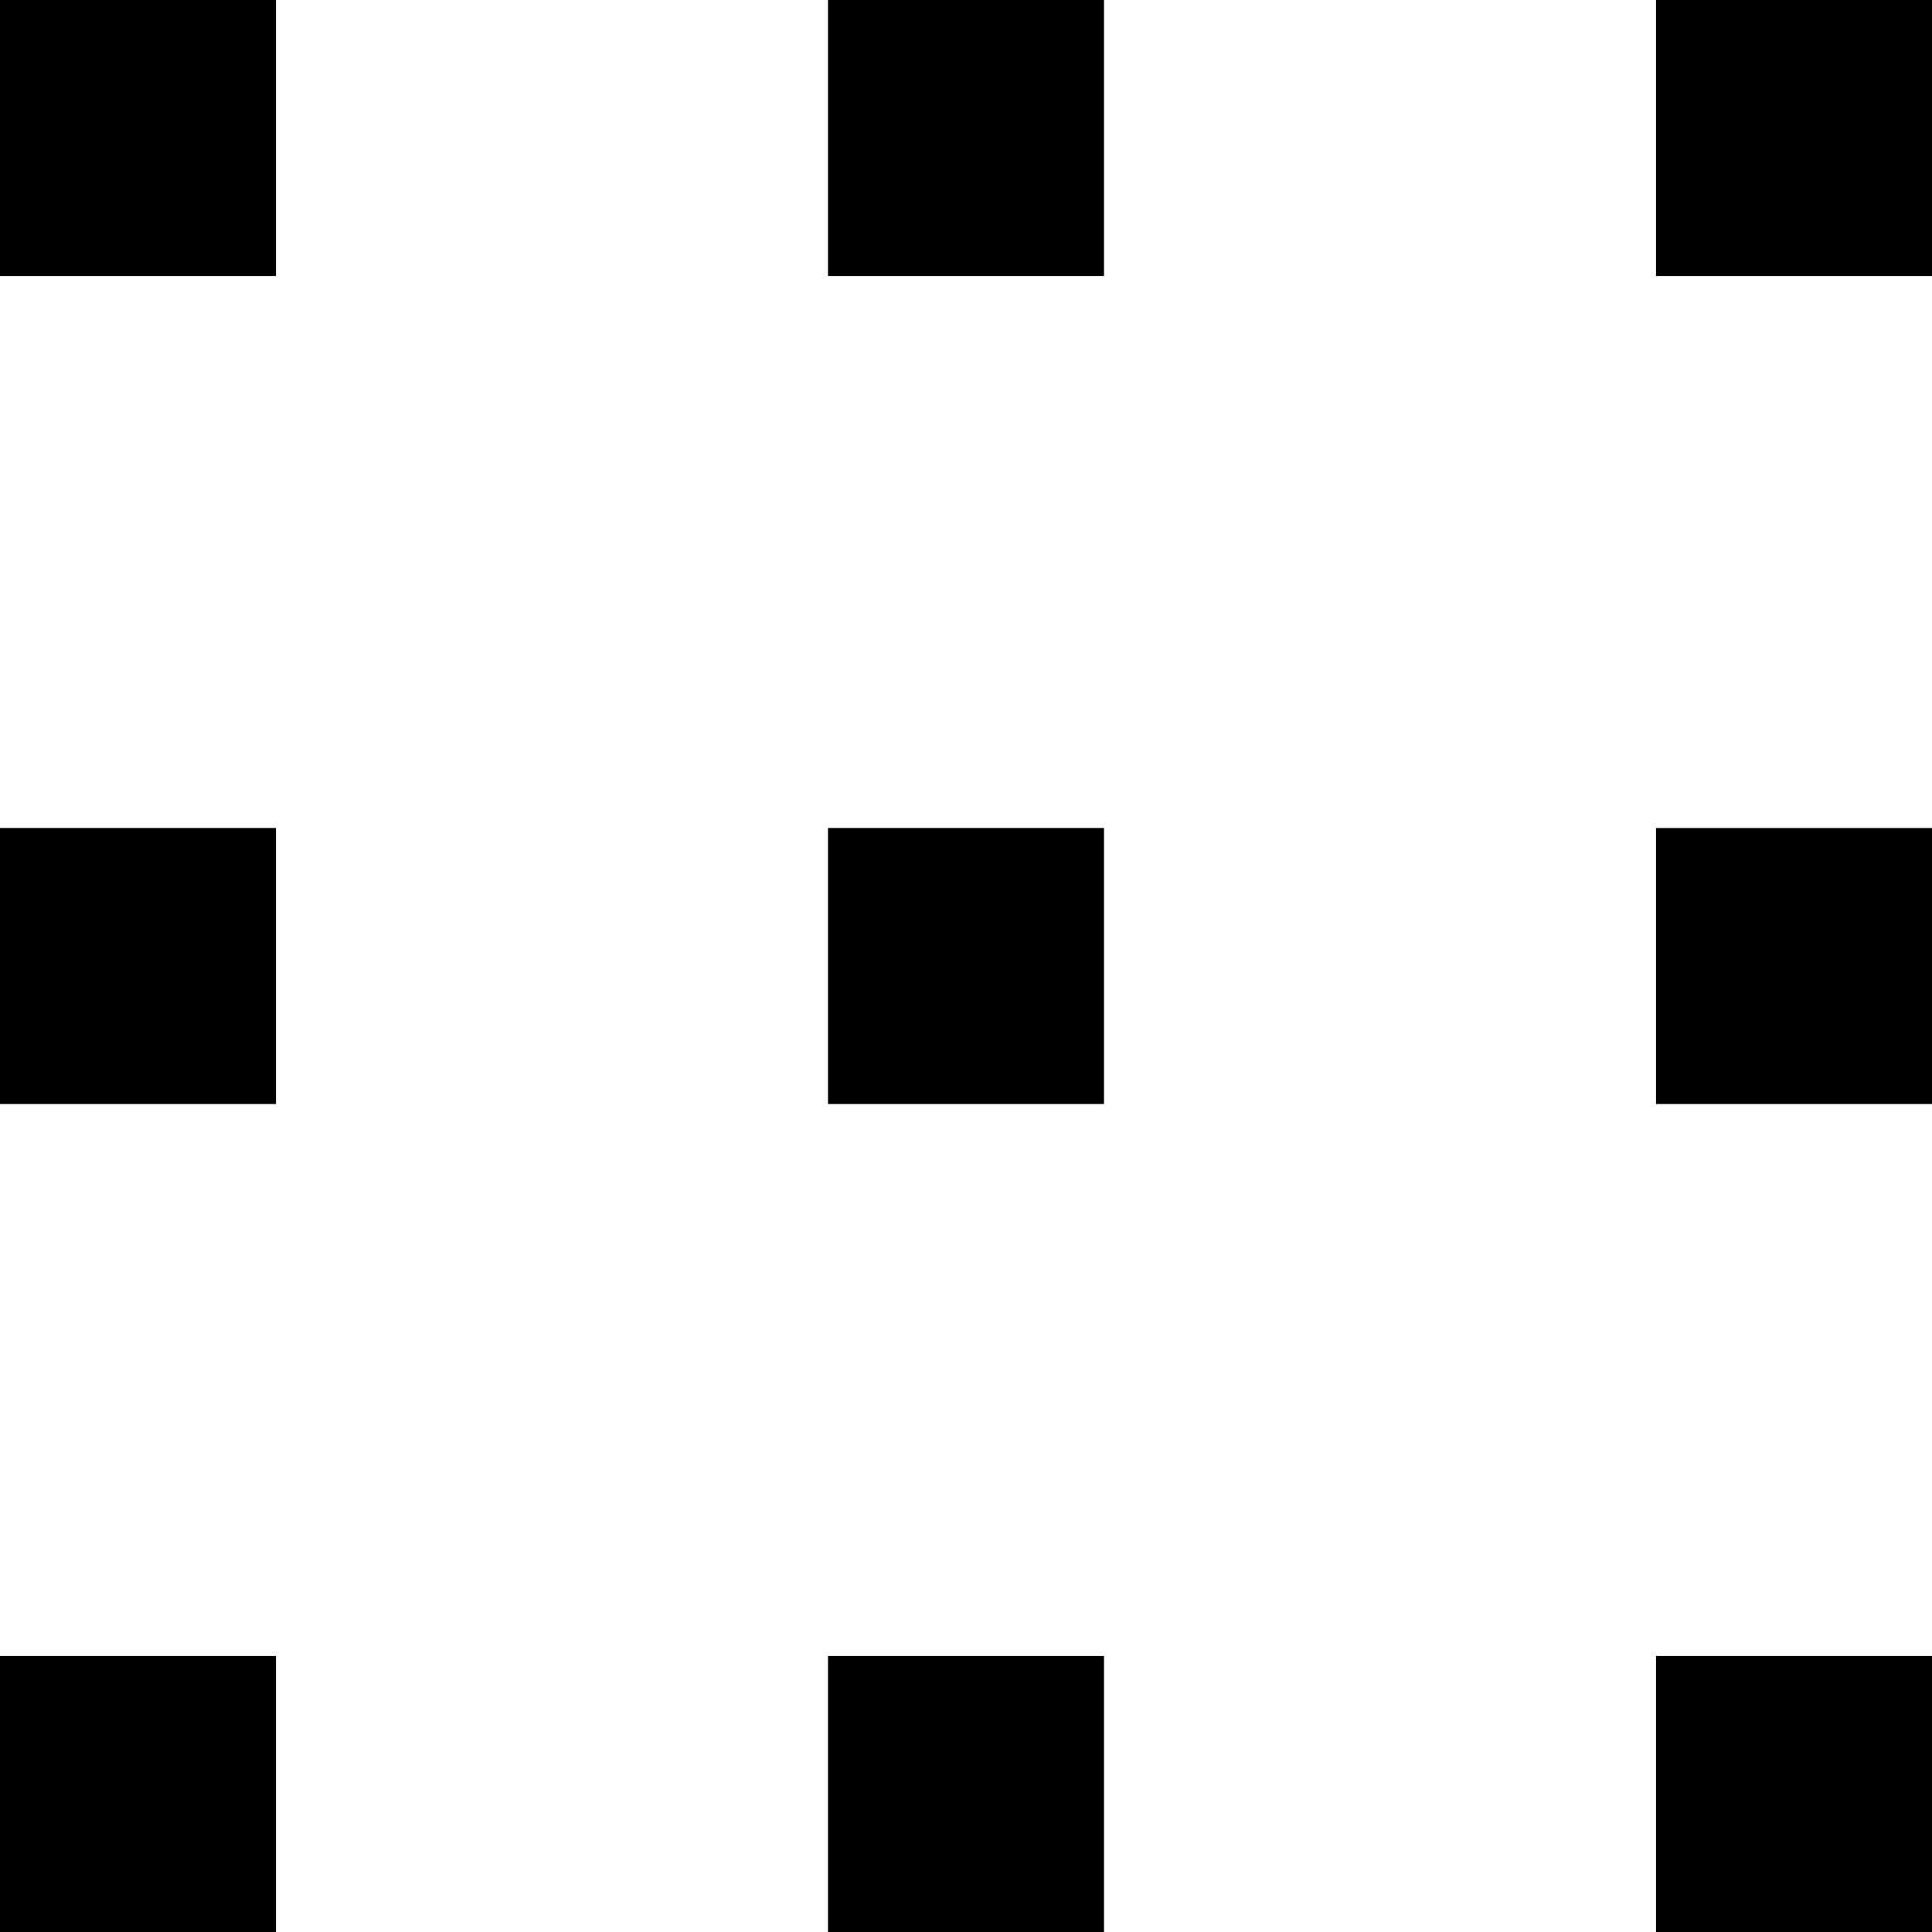 <svg width="14" height="14" viewBox="0 0 14 14" xmlns="http://www.w3.org/2000/svg">
	<path fill="currentColor" d="M0 12h2v2H0v-2zM0 0h2v2H0V0zm0 6h2v2H0V6zm6 6h2v2H6v-2zM6 0h2v2H6V0zm0 6h2v2H6V6zm6 6h2v2h-2v-2zm0-12h2v2h-2V0zm0 6h2v2h-2V6z"/>
</svg>
